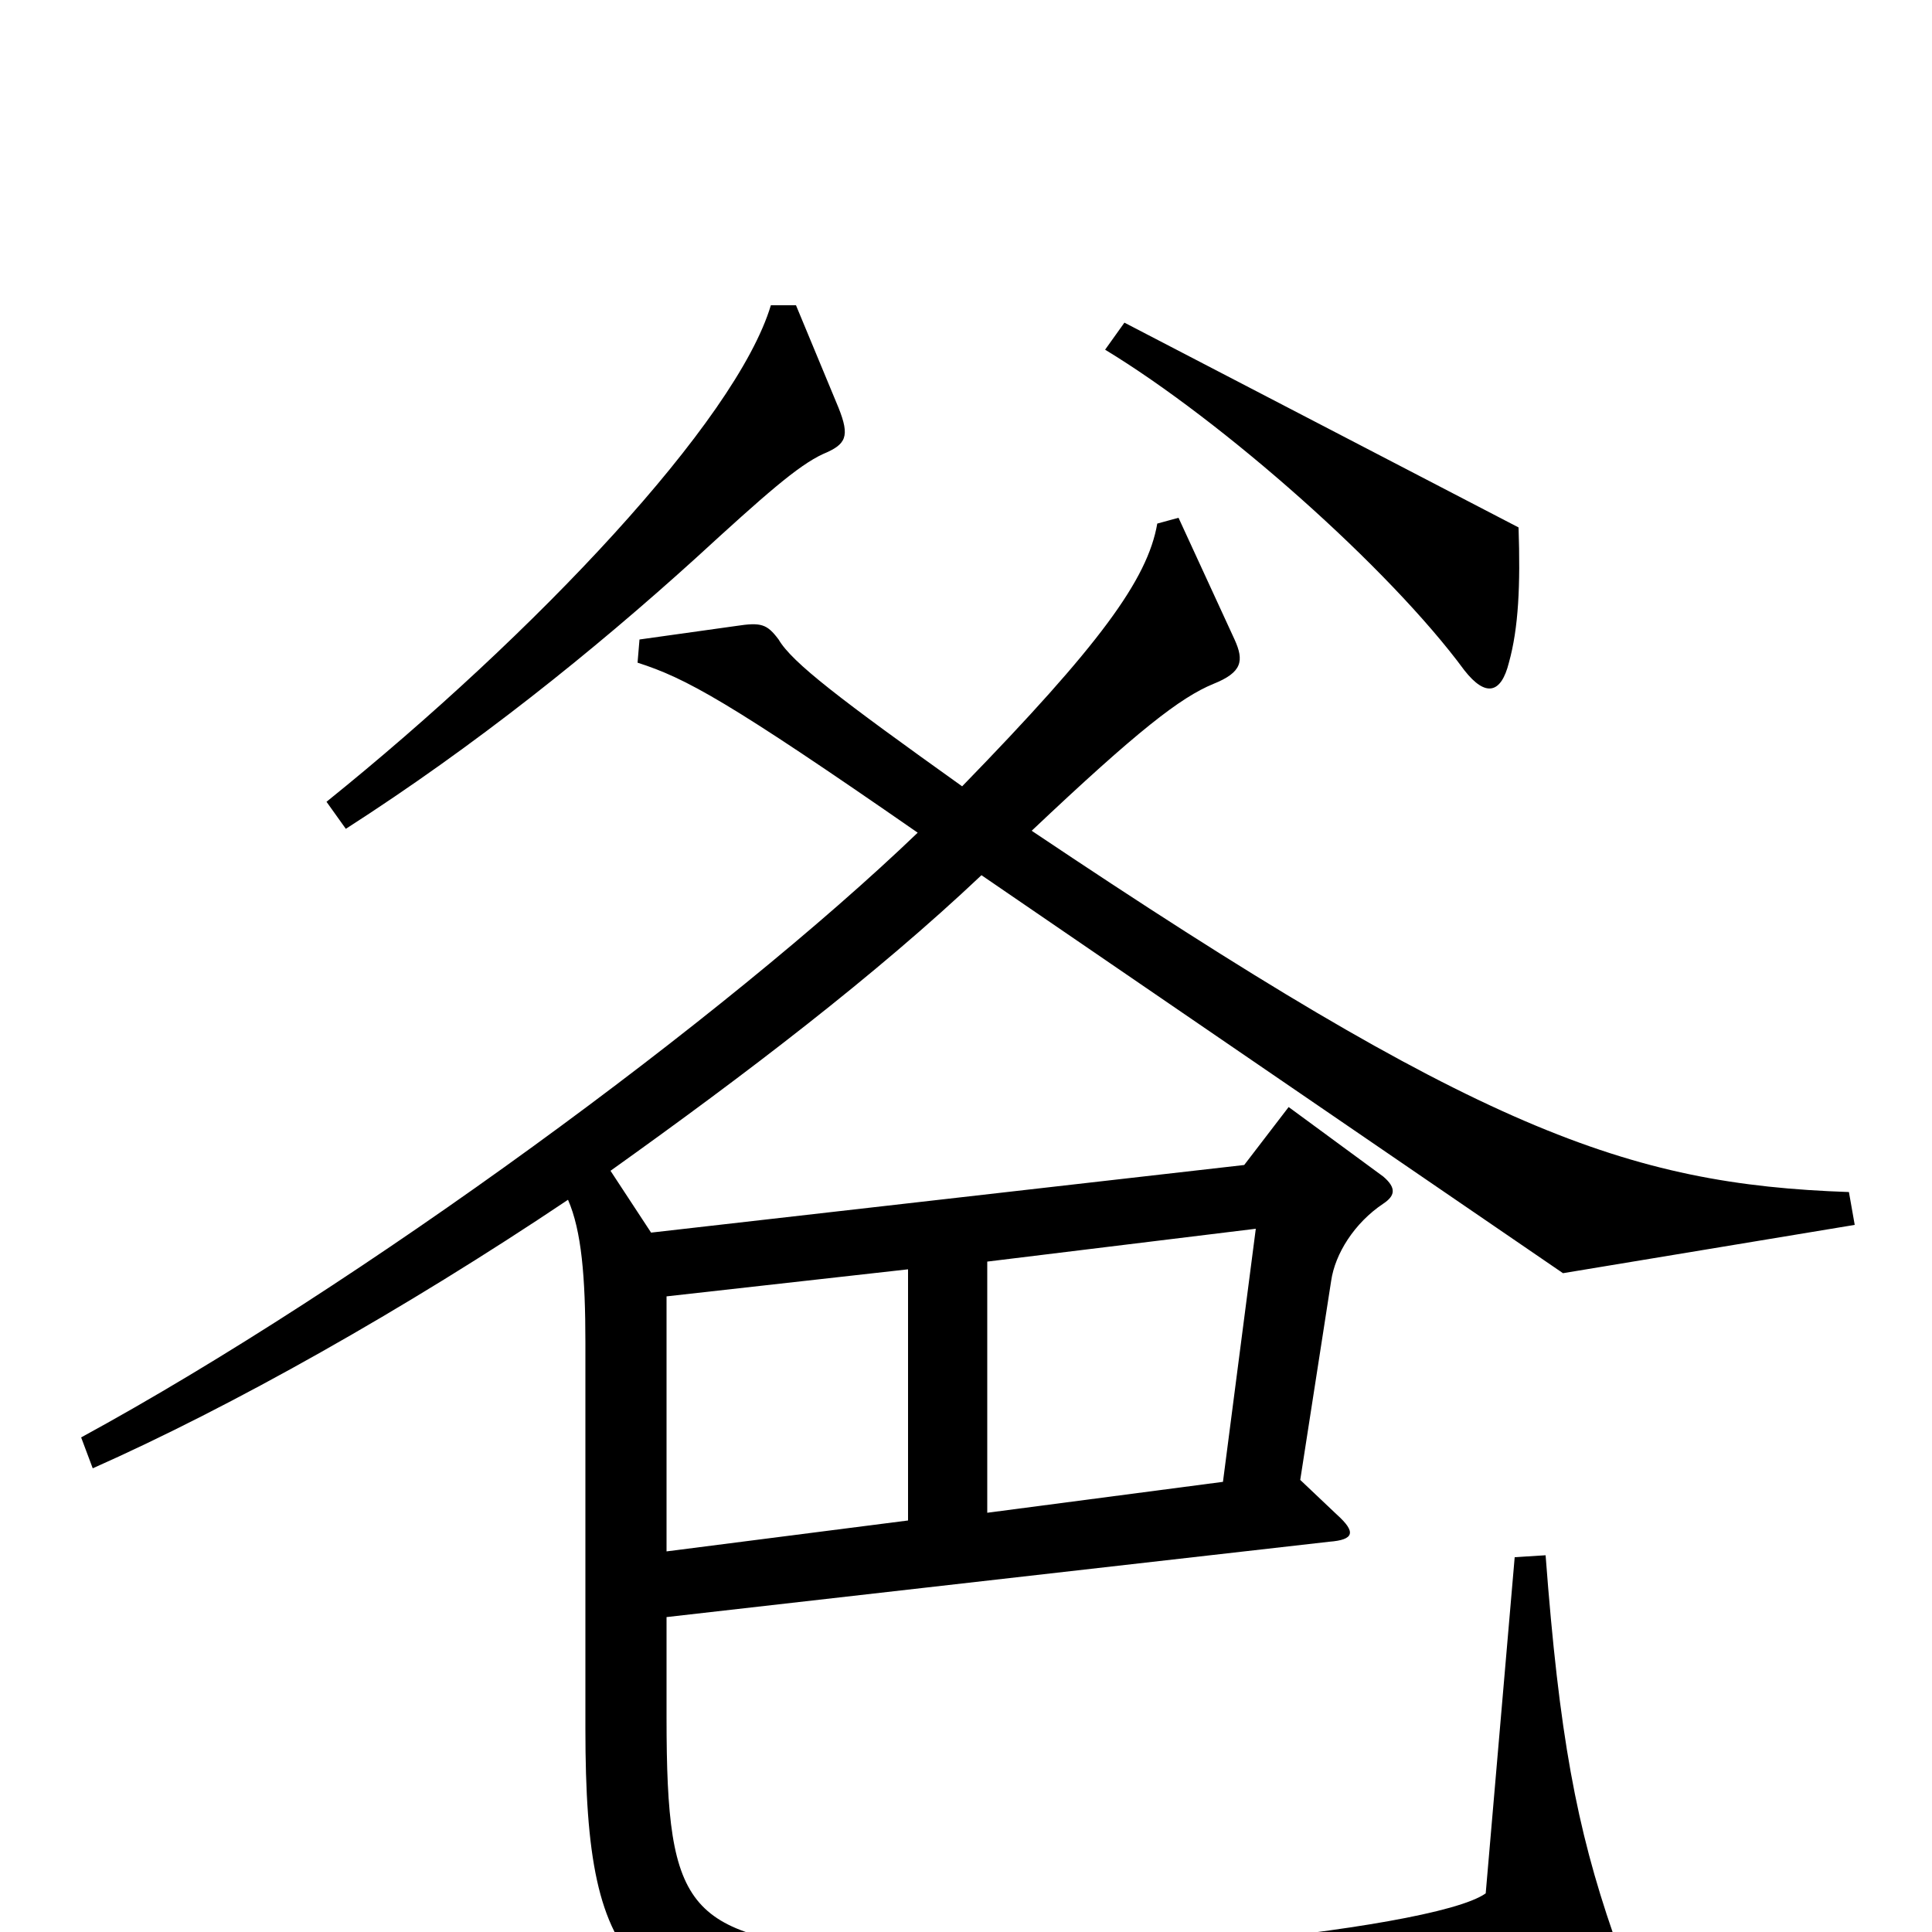 <svg xmlns="http://www.w3.org/2000/svg" viewBox="0 -1000 1000 1000">
	<path fill="#000000" d="M786 -727L582 -833L572 -819C633 -782 719 -706 758 -653C769 -639 777 -641 781 -657C786 -675 787 -697 786 -727ZM434 -789L412 -842H399C381 -782 277 -672 169 -585L179 -571C246 -614 307 -663 360 -711C396 -744 413 -759 426 -765C438 -770 440 -774 434 -789ZM960 -366L957 -383C842 -387 765 -415 534 -570C589 -622 611 -639 628 -646C643 -652 644 -658 639 -669L610 -732L599 -729C594 -700 569 -666 498 -593C435 -638 410 -657 403 -669C397 -677 394 -678 381 -676L331 -669L330 -657C355 -649 377 -637 475 -569C376 -474 187 -335 42 -256L48 -240C120 -272 209 -322 294 -379C301 -363 303 -339 303 -305V-105C303 25 328 44 462 53C491 55 608 52 694 45C734 42 789 33 824 24C839 20 841 18 835 1C816 -54 807 -102 800 -195L784 -194L769 -20C741 0 530 19 448 11C356 1 345 -8 345 -111V-163L688 -202C701 -203 702 -207 692 -216L673 -234L689 -337C691 -351 701 -367 716 -377C722 -381 723 -385 716 -391L667 -427L644 -397L337 -362L316 -394C386 -444 453 -495 508 -547L809 -341ZM650 -364L633 -233L511 -217V-347ZM470 -213L345 -197V-329L470 -343Z"/>
</svg>